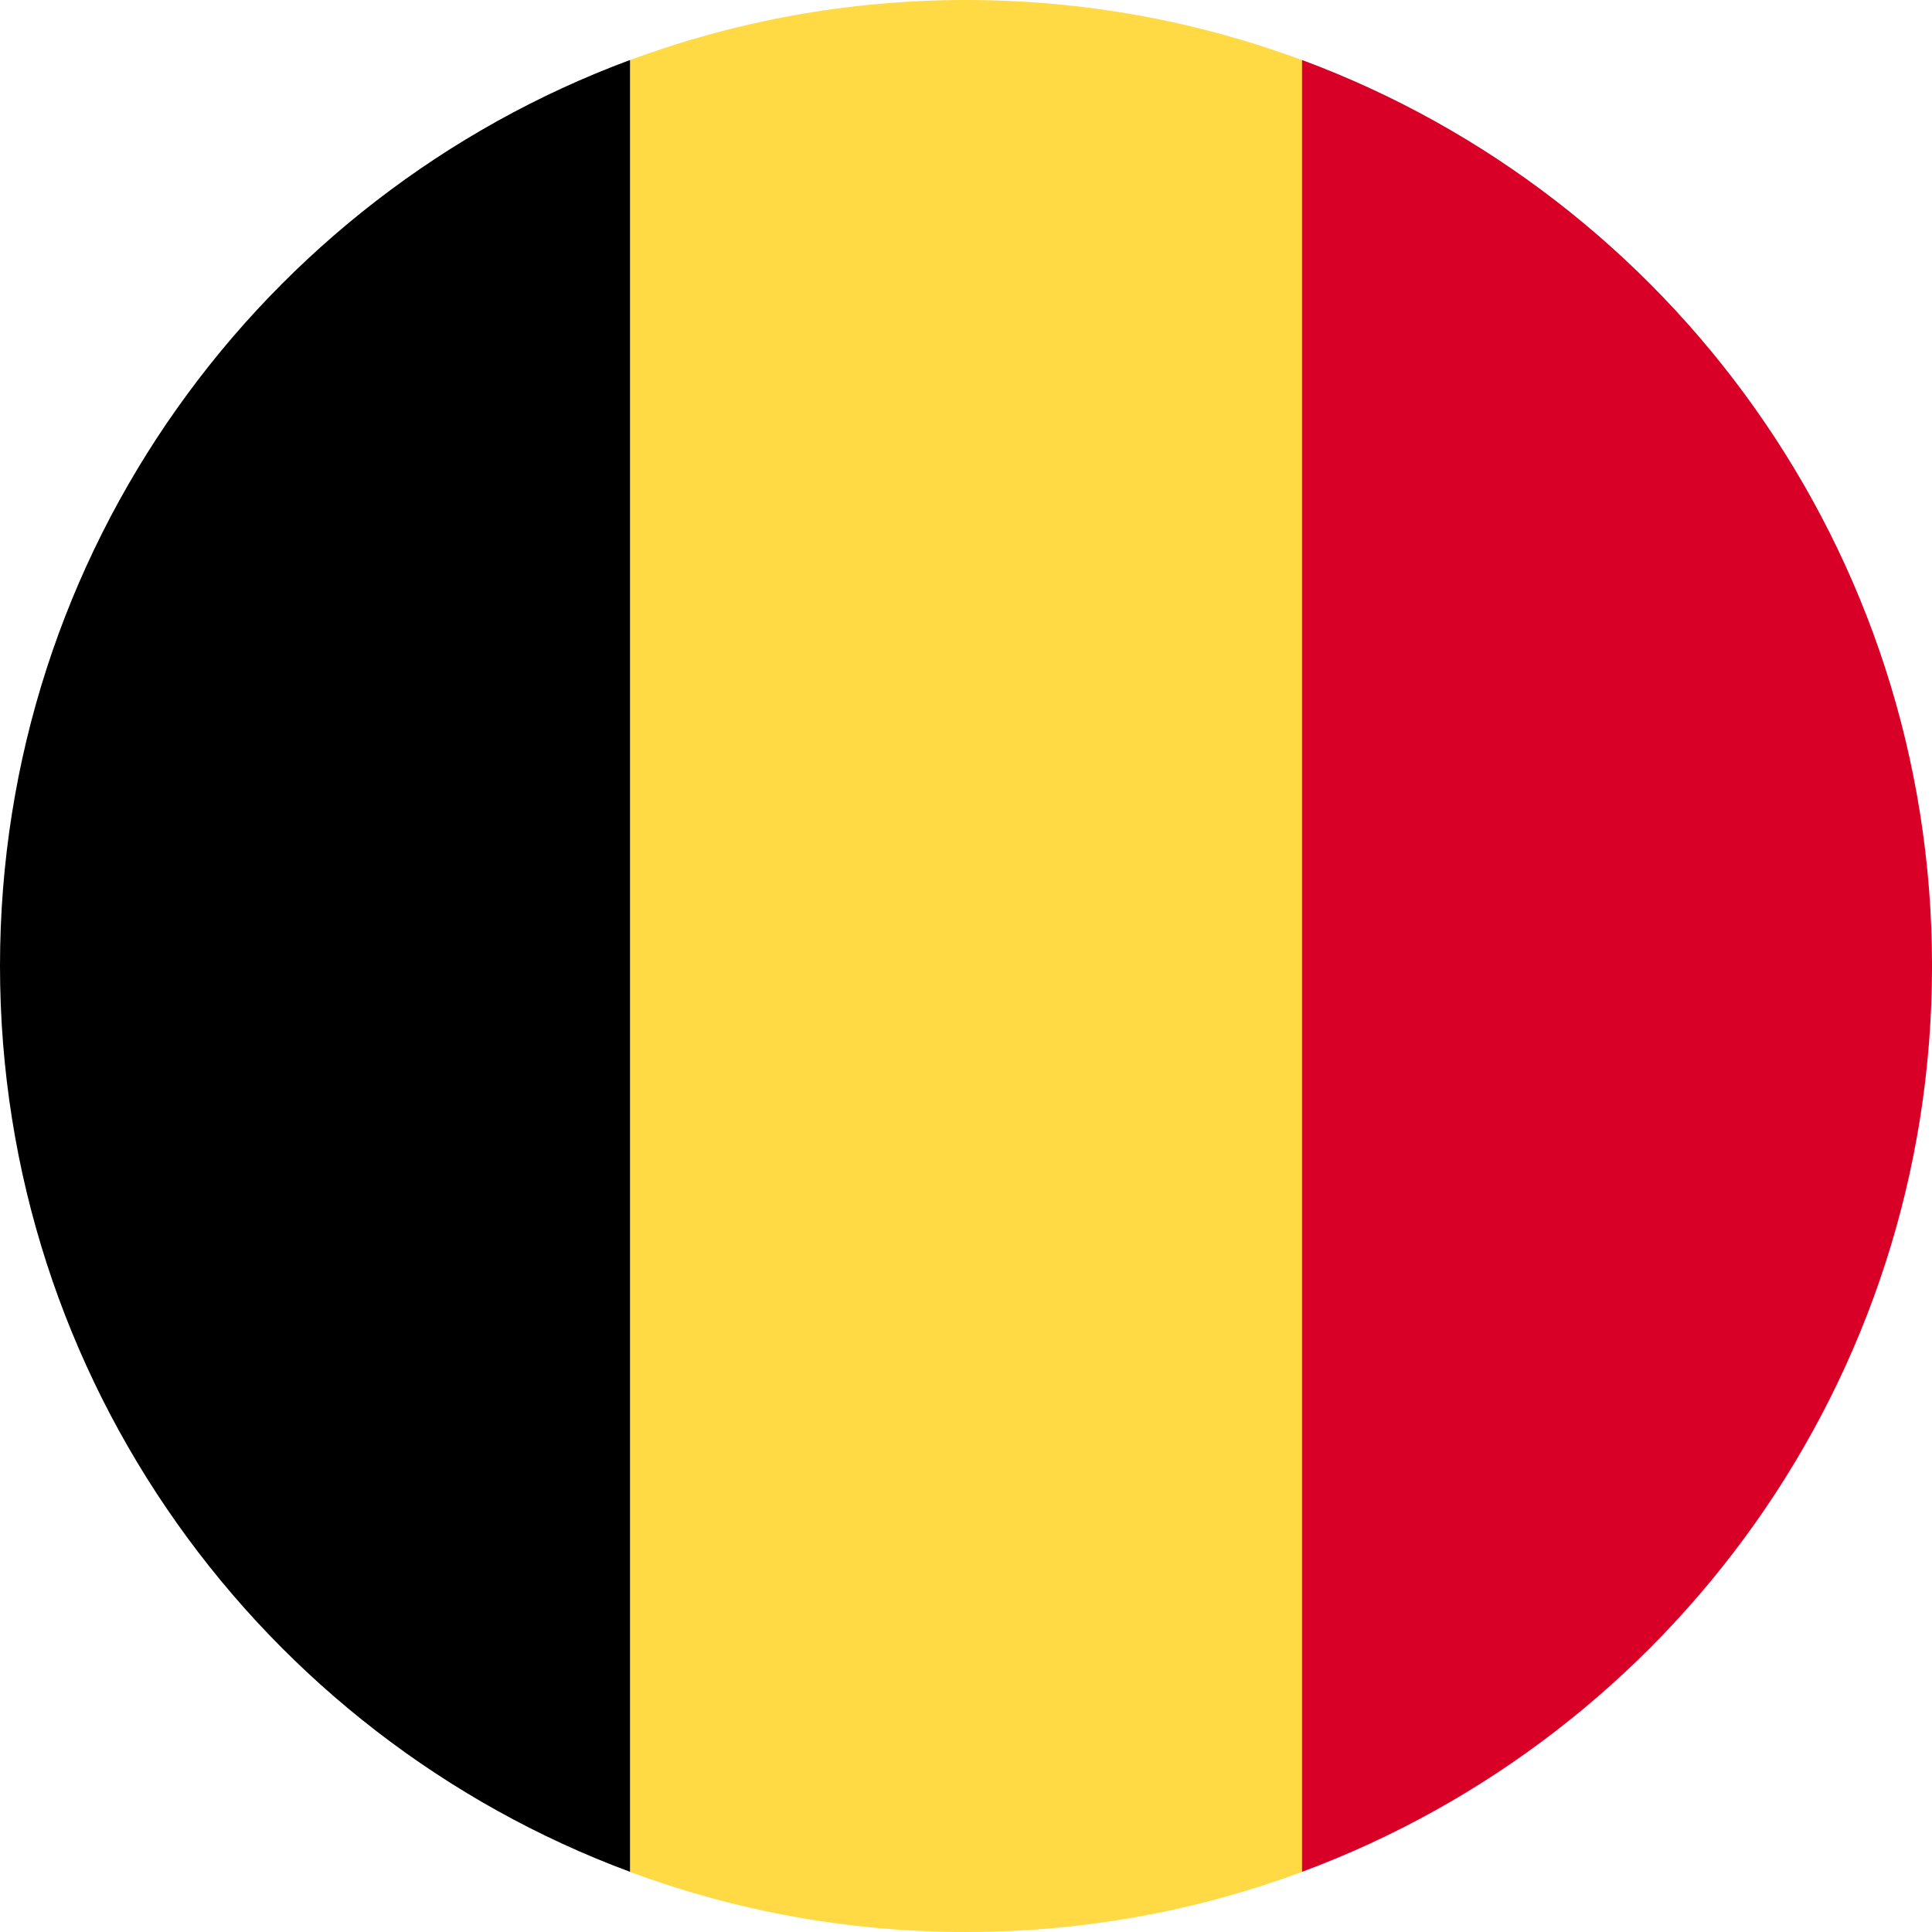 <svg width="200" height="200" viewBox="0 0 200 200" fill="none" xmlns="http://www.w3.org/2000/svg">
<path d="M134.782 6.22C123.949 2.2 112.232 0 100 0C87.768 0 76.05 2.2 65.217 6.22L56.522 100L65.217 193.78C76.05 197.8 87.768 200 100 200C112.232 200 123.949 197.8 134.782 193.78L143.478 100L134.782 6.22Z" fill="#FFDA44"/>
<path d="M200.003 99.991C200.003 56.995 172.865 20.34 134.785 6.211V193.771C172.865 179.641 200.003 142.988 200.003 99.991Z" fill="#D80027"/>
<path d="M0 99.991C0 142.988 27.137 179.641 65.218 193.771V6.211C27.137 20.34 0 56.995 0 99.991Z" fill="black"/>
</svg>
